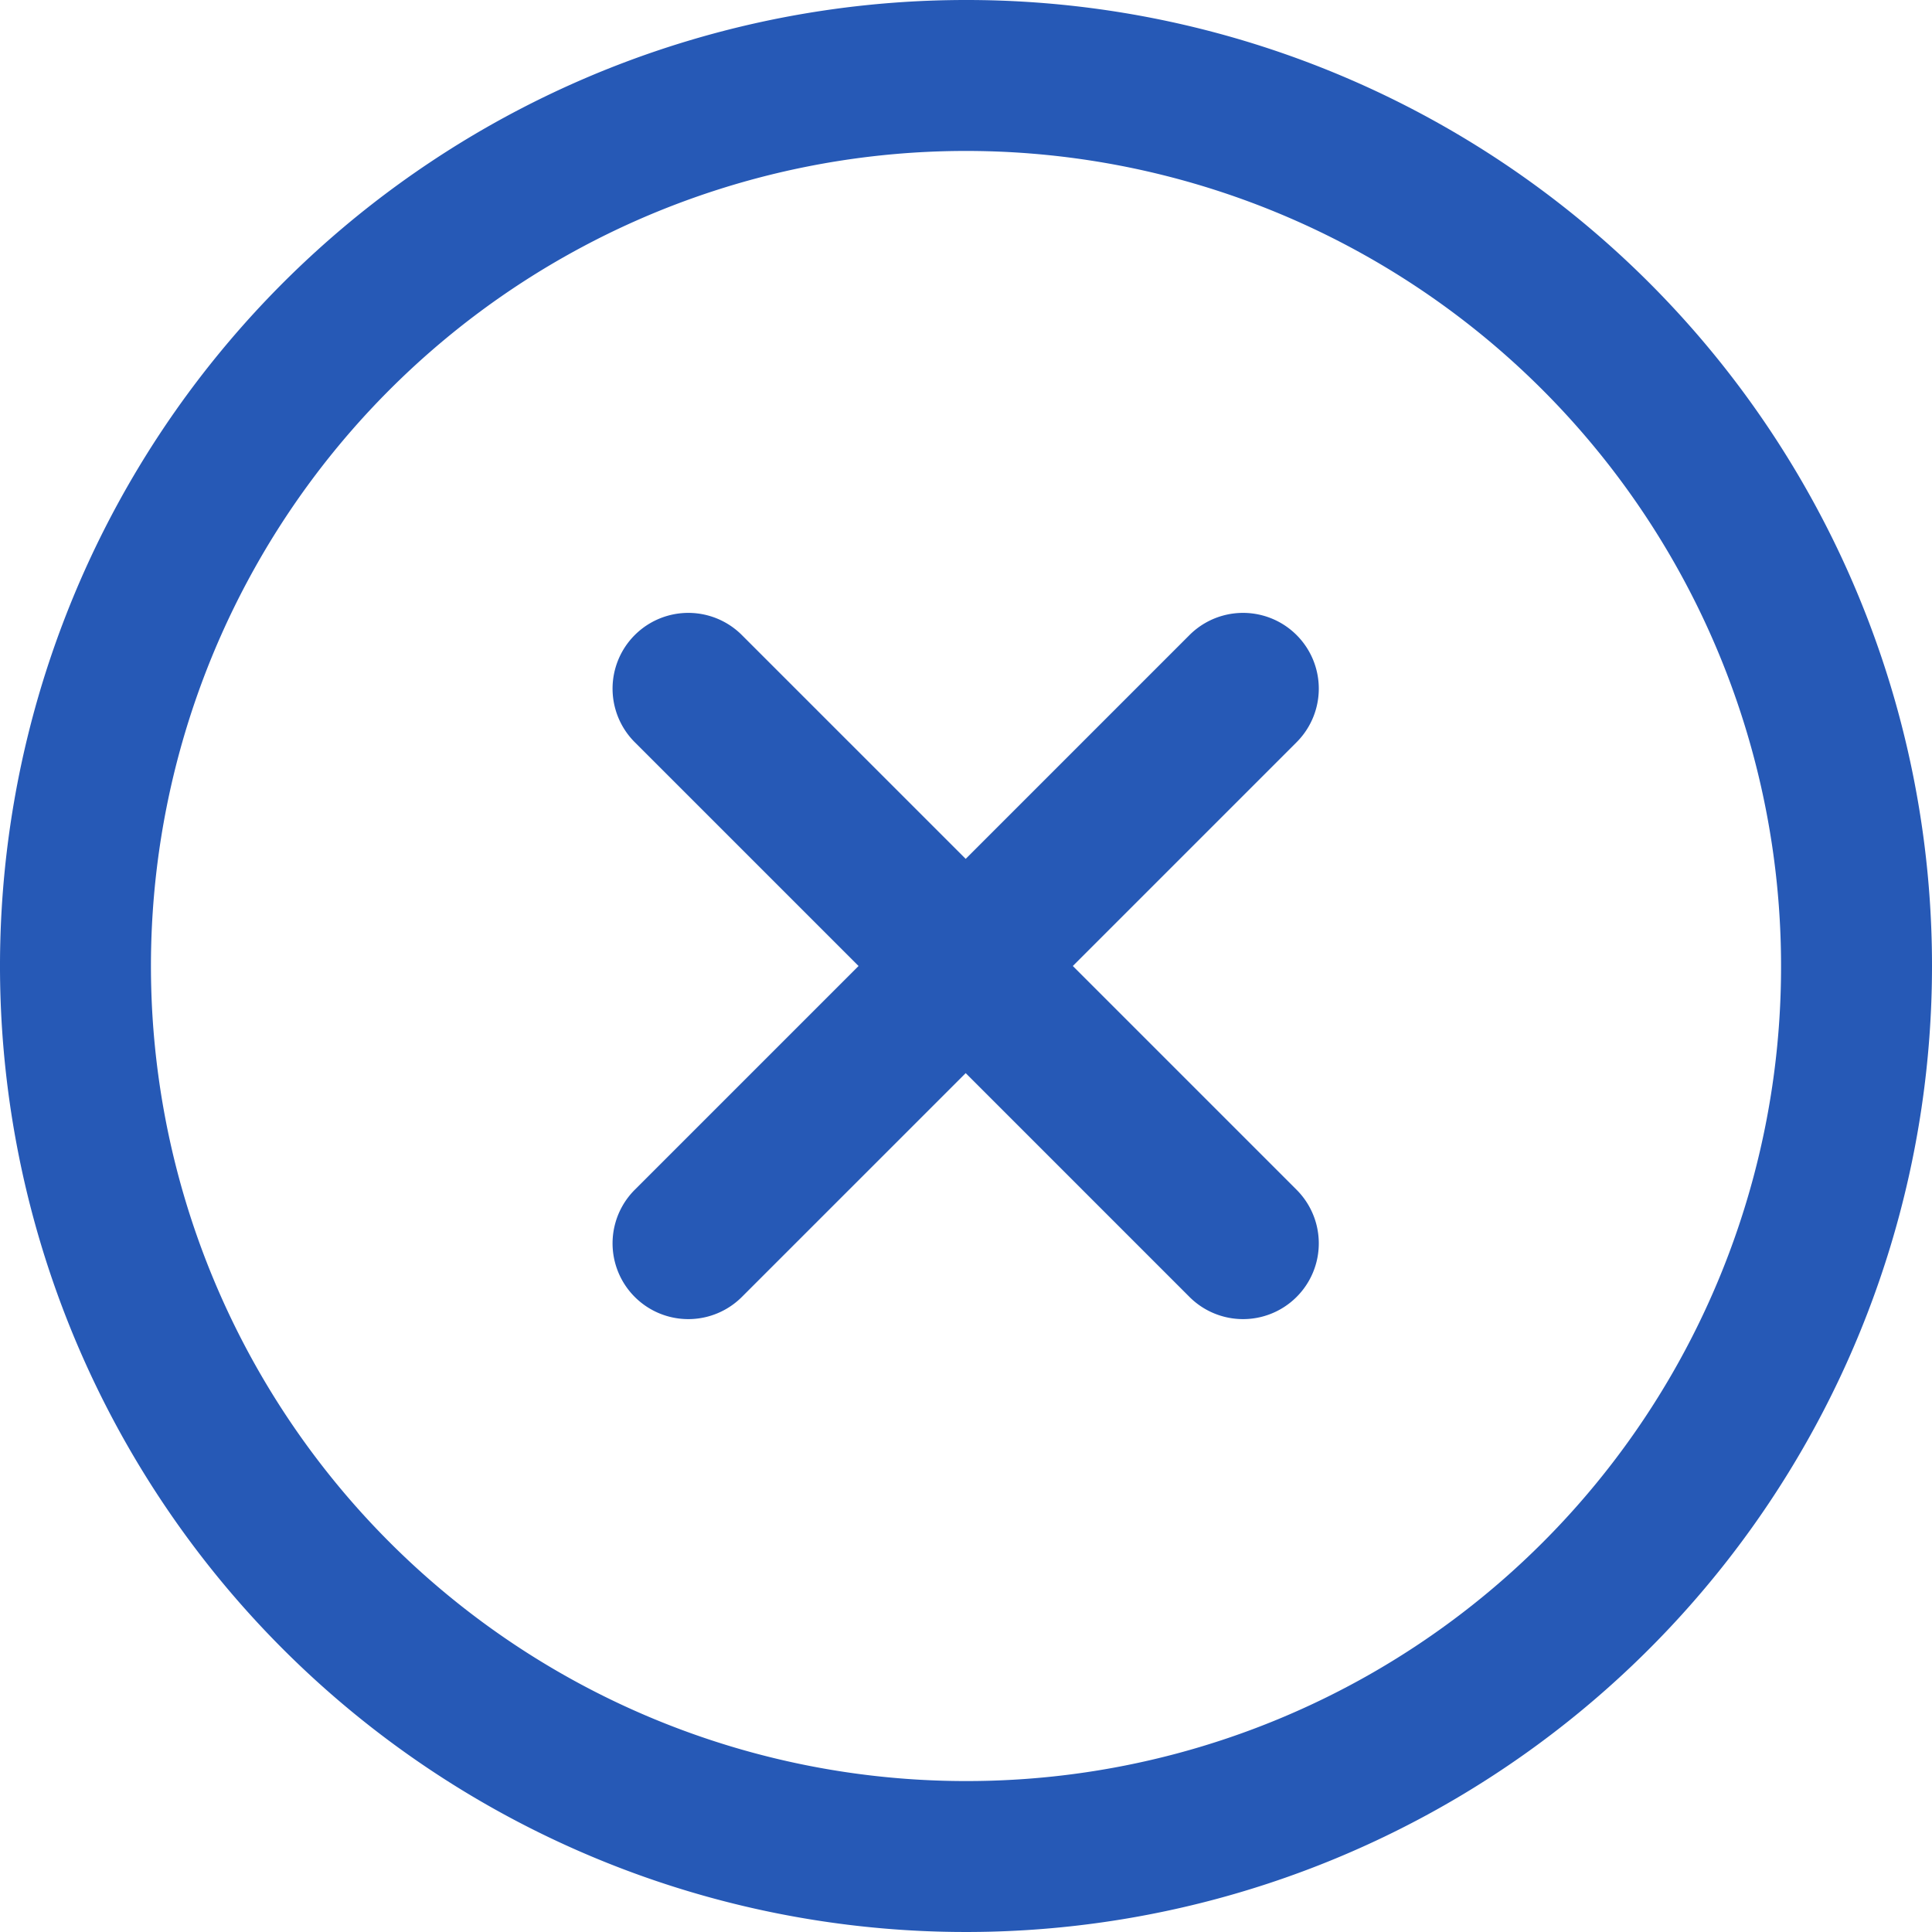 <svg xmlns="http://www.w3.org/2000/svg" width="18.034" height="18.034" viewBox="0 0 18.034 18.034"><defs><style>.a{fill:#2659B6;}</style></defs><path class="a" d="M9.017,0a9.017,9.017,0,1,0,9.017,9.017A9.012,9.012,0,0,0,9.017,0Zm0,16.625a7.608,7.608,0,1,1,7.608-7.608A7.6,7.6,0,0,1,9.017,16.625Z"/><g transform="translate(5.726 5.726)"><path class="a" d="M168.932,167.936l-2.089-2.089,2.089-2.089a.7.7,0,1,0-1-1l-2.089,2.089-2.089-2.089a.7.7,0,1,0-1,1l2.089,2.089-2.089,2.089a.7.7,0,1,0,1,1l2.089-2.089,2.089,2.089a.7.7,0,1,0,1-1Z" transform="translate(-162.555 -162.556)"/></g></svg>